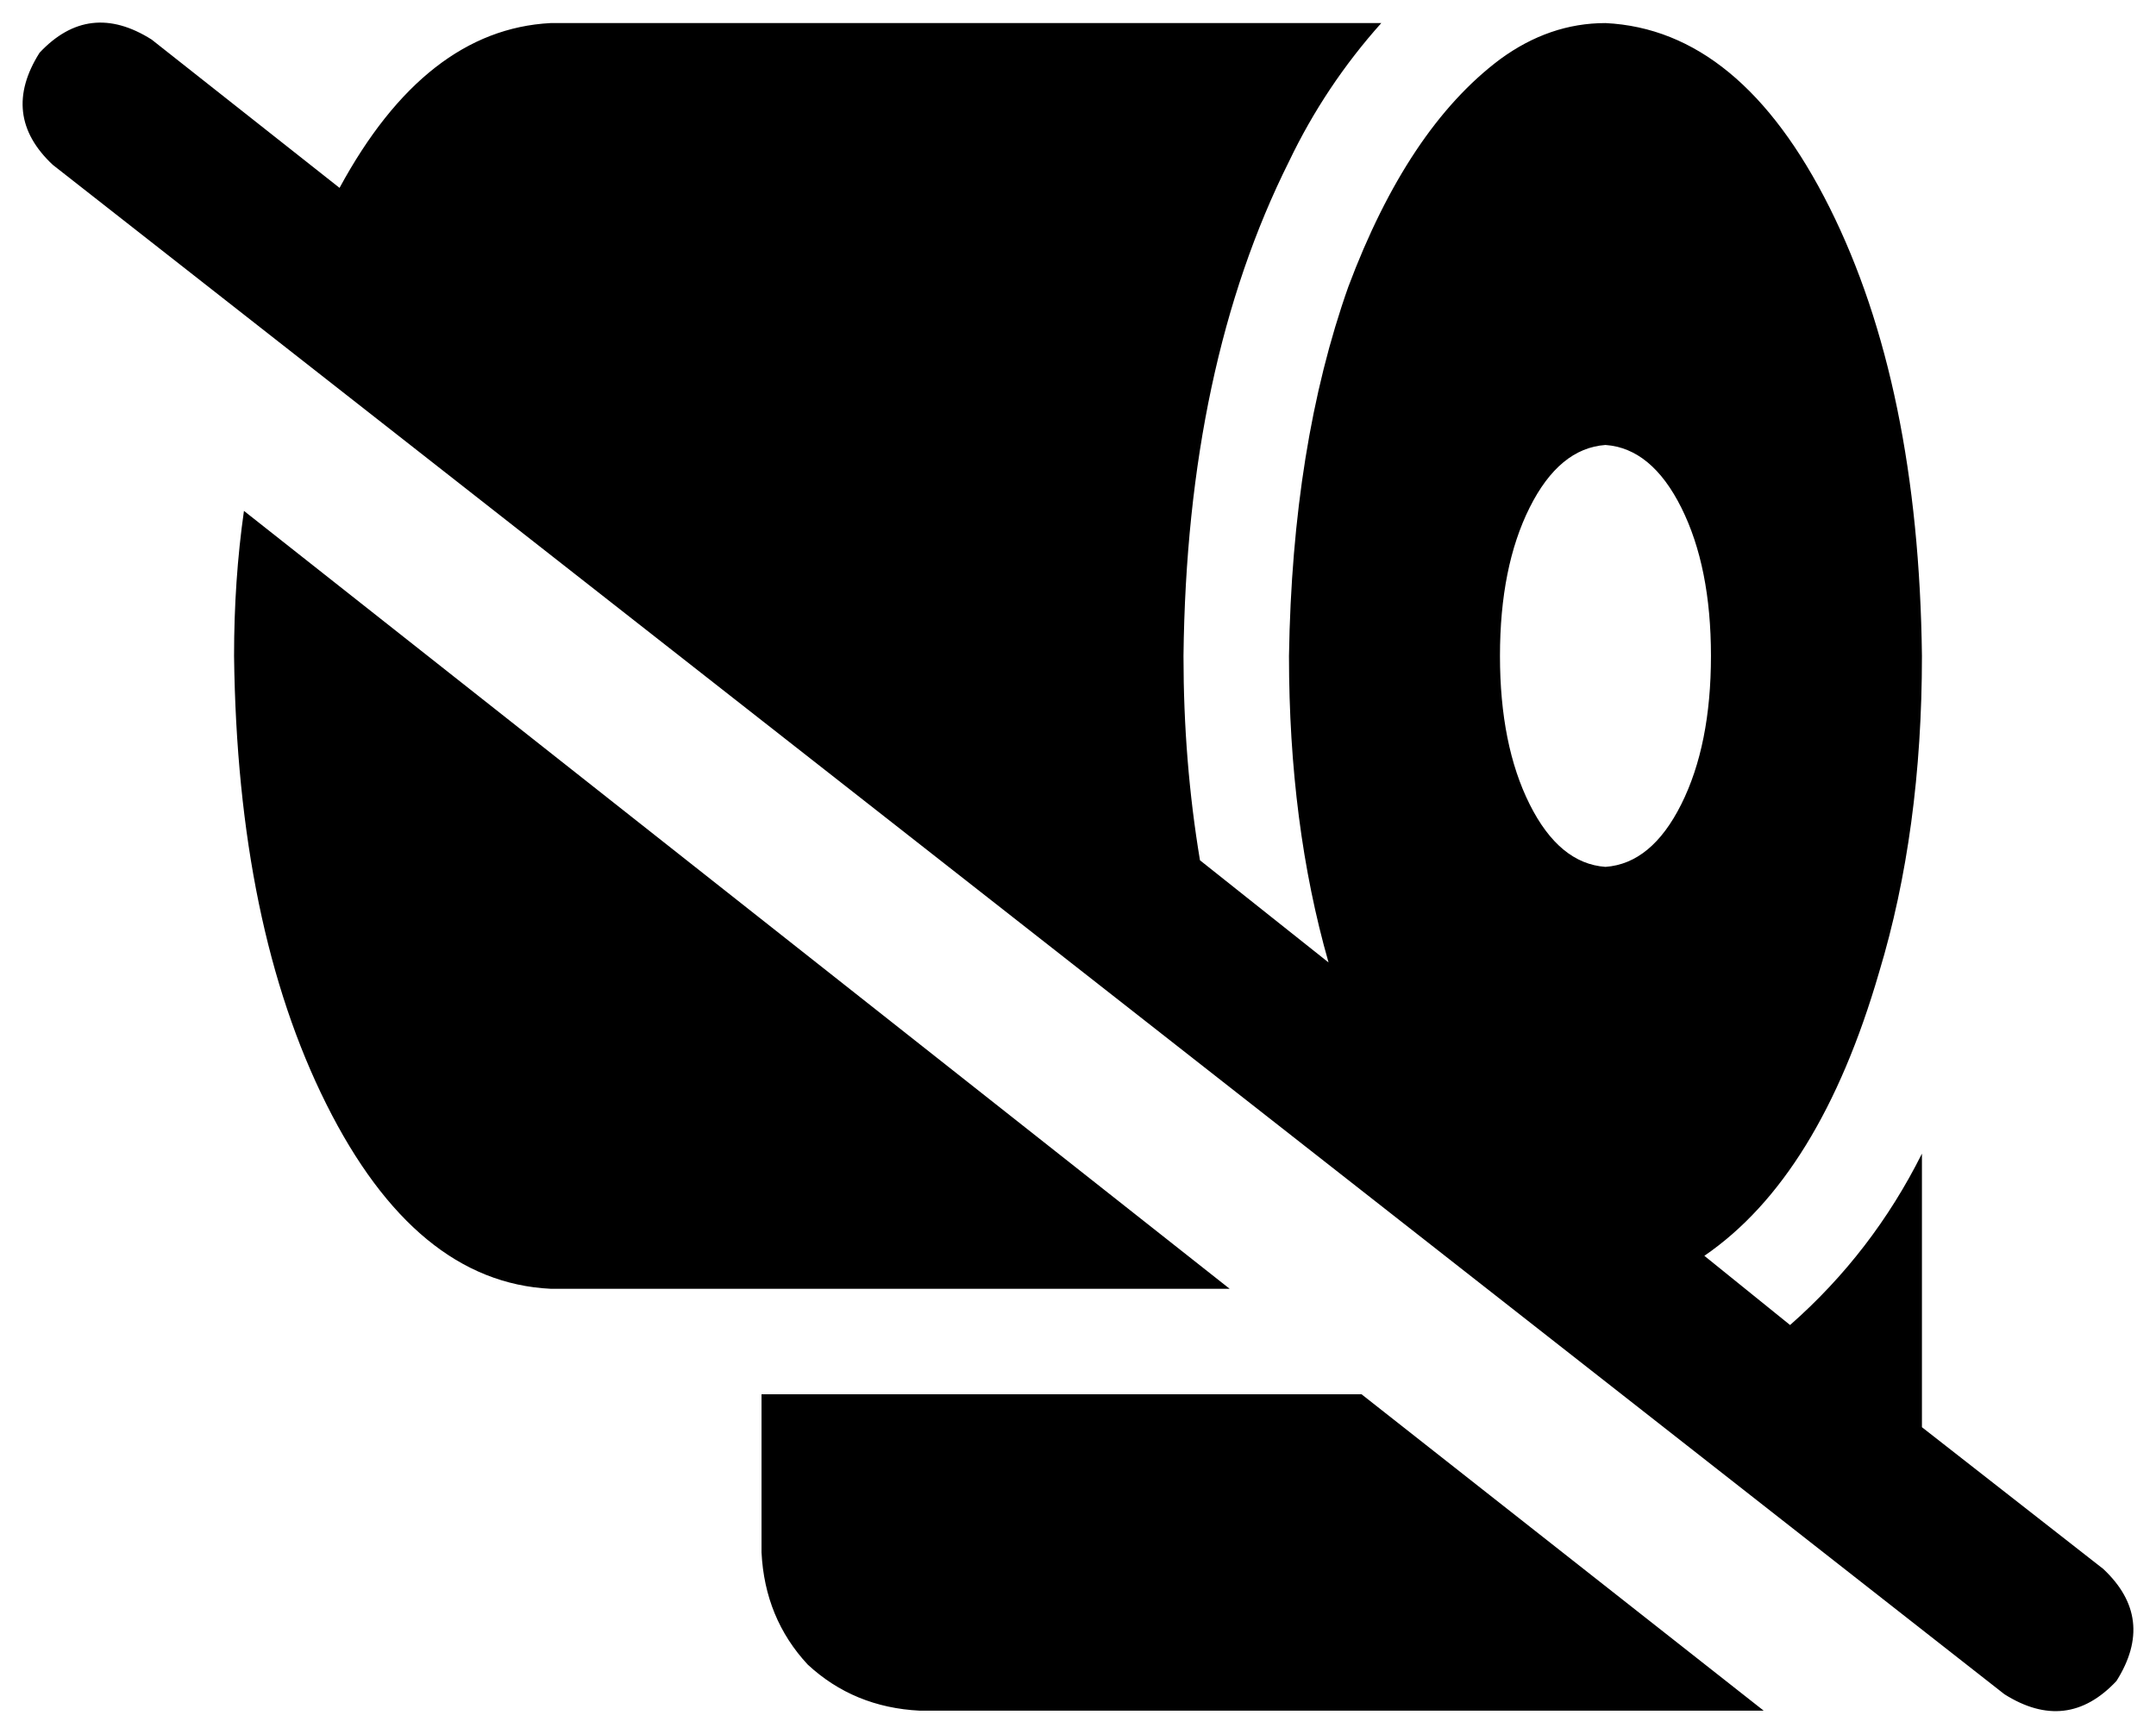 <svg xmlns="http://www.w3.org/2000/svg" viewBox="0 0 654 526">
    <path d="M 46 12 Q 27 0 12 16 Q 0 35 16 50 L 608 514 Q 627 526 642 510 Q 654 491 638 476 L 583 433 L 583 350 Q 568 380 543 402 L 517 381 Q 552 357 570 295 Q 583 252 583 199 Q 582 117 555 63 Q 528 9 487 7 Q 470 7 455 18 Q 427 39 409 87 Q 392 135 391 199 Q 391 250 403 292 L 364 261 Q 359 231 359 199 Q 360 111 391 49 Q 402 26 419 7 L 167 7 Q 129 9 103 57 L 46 12 L 46 12 Z M 535 519 L 413 423 L 231 423 L 231 471 Q 232 491 245 505 Q 259 518 279 519 L 535 519 L 535 519 L 535 519 L 535 519 Z M 71 199 Q 72 281 99 335 L 99 335 Q 126 389 167 391 L 373 391 L 74 155 Q 71 176 71 199 L 71 199 Z M 487 263 Q 473 262 464 244 L 464 244 Q 455 226 455 199 Q 455 172 464 154 Q 473 136 487 135 Q 501 136 510 154 Q 519 172 519 199 Q 519 226 510 244 Q 501 262 487 263 L 487 263 Z"/>
</svg>

